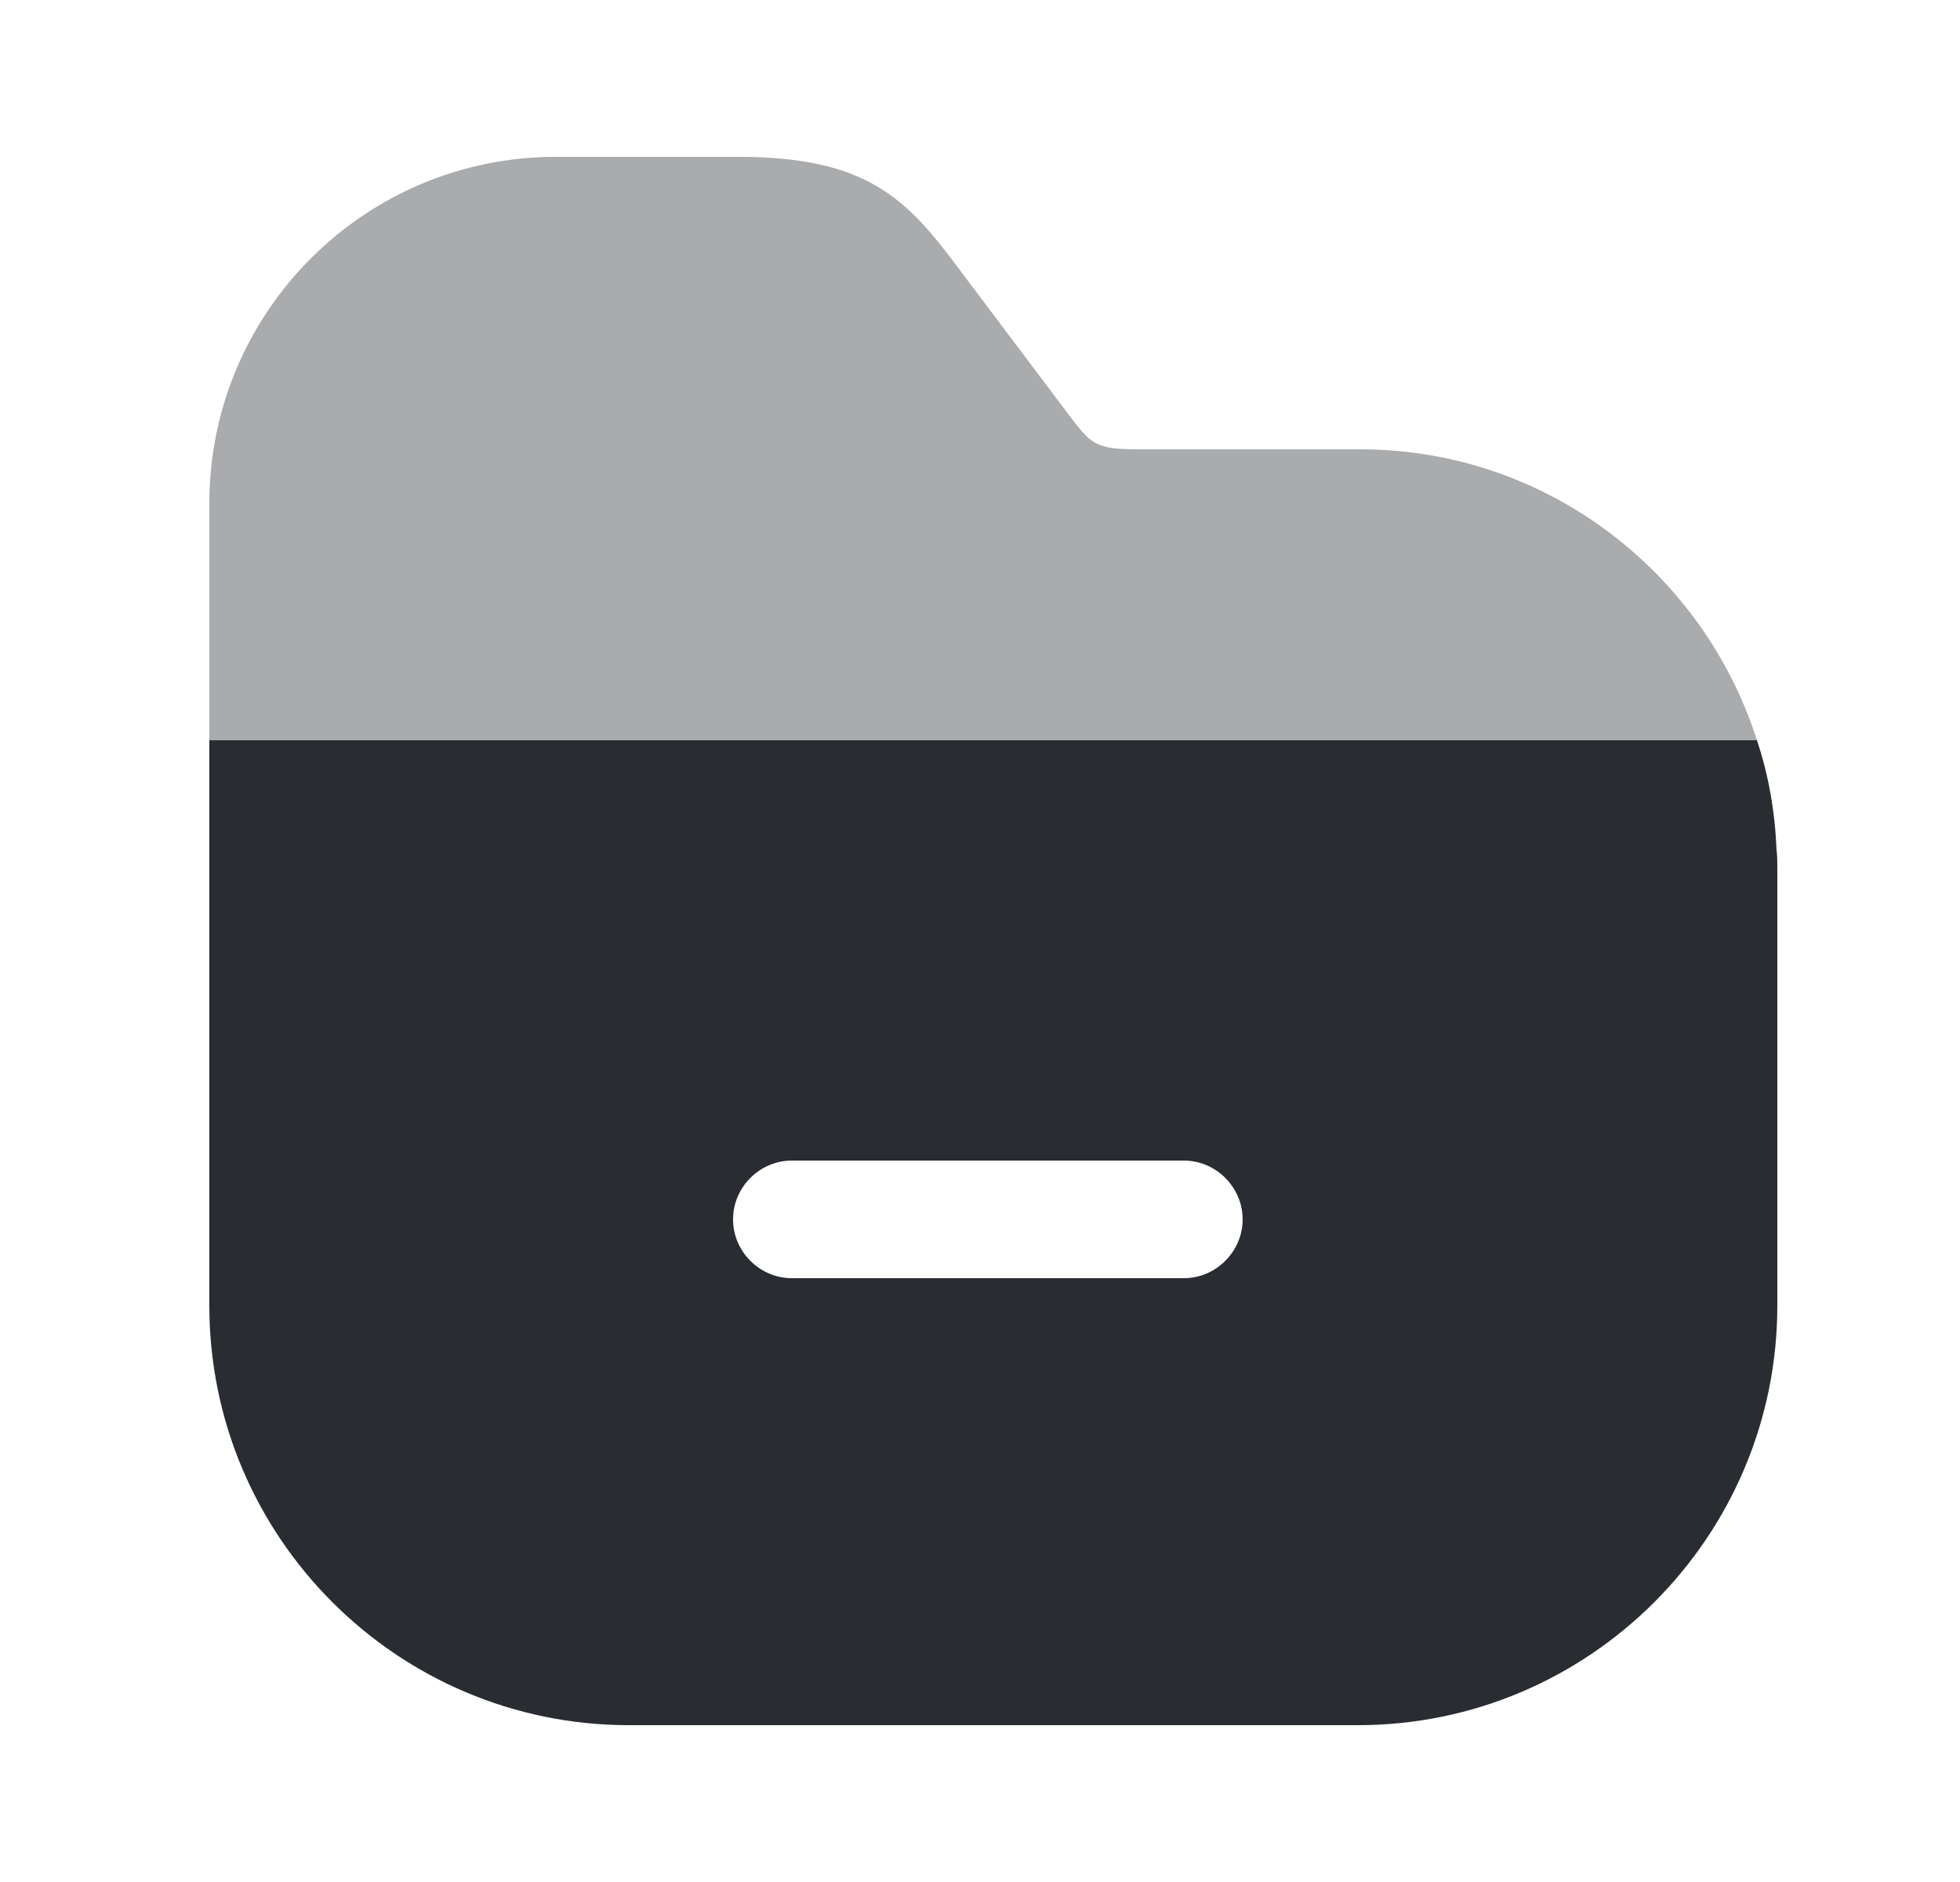 <svg width="25" height="24" viewBox="0 0 25 24" fill="none" xmlns="http://www.w3.org/2000/svg">
<path opacity="0.4" d="M22.41 9.44H2.67V6.42C2.67 3.98 4.65 2 7.09 2H9.42C11.05 2 11.56 2.53 12.21 3.4L13.61 5.26C13.92 5.67 13.96 5.73 14.54 5.73H17.33C19.7 5.72 21.72 7.28 22.41 9.44Z" fill="#292D32"/>
<path d="M22.66 10.84C22.64 10.35 22.56 9.89 22.41 9.44H2.67V16.65C2.67 19.6 5.07 22 8.02 22H17.32C20.27 22 22.67 19.6 22.67 16.65V11.07C22.67 11 22.67 10.91 22.66 10.84ZM15.1 16.3H10.1C9.69 16.3 9.35 15.96 9.35 15.55C9.35 15.14 9.69 14.8 10.1 14.8H15.1C15.51 14.8 15.85 15.14 15.85 15.55C15.85 15.96 15.51 16.3 15.1 16.3Z" fill="#292D32"/>
</svg>
